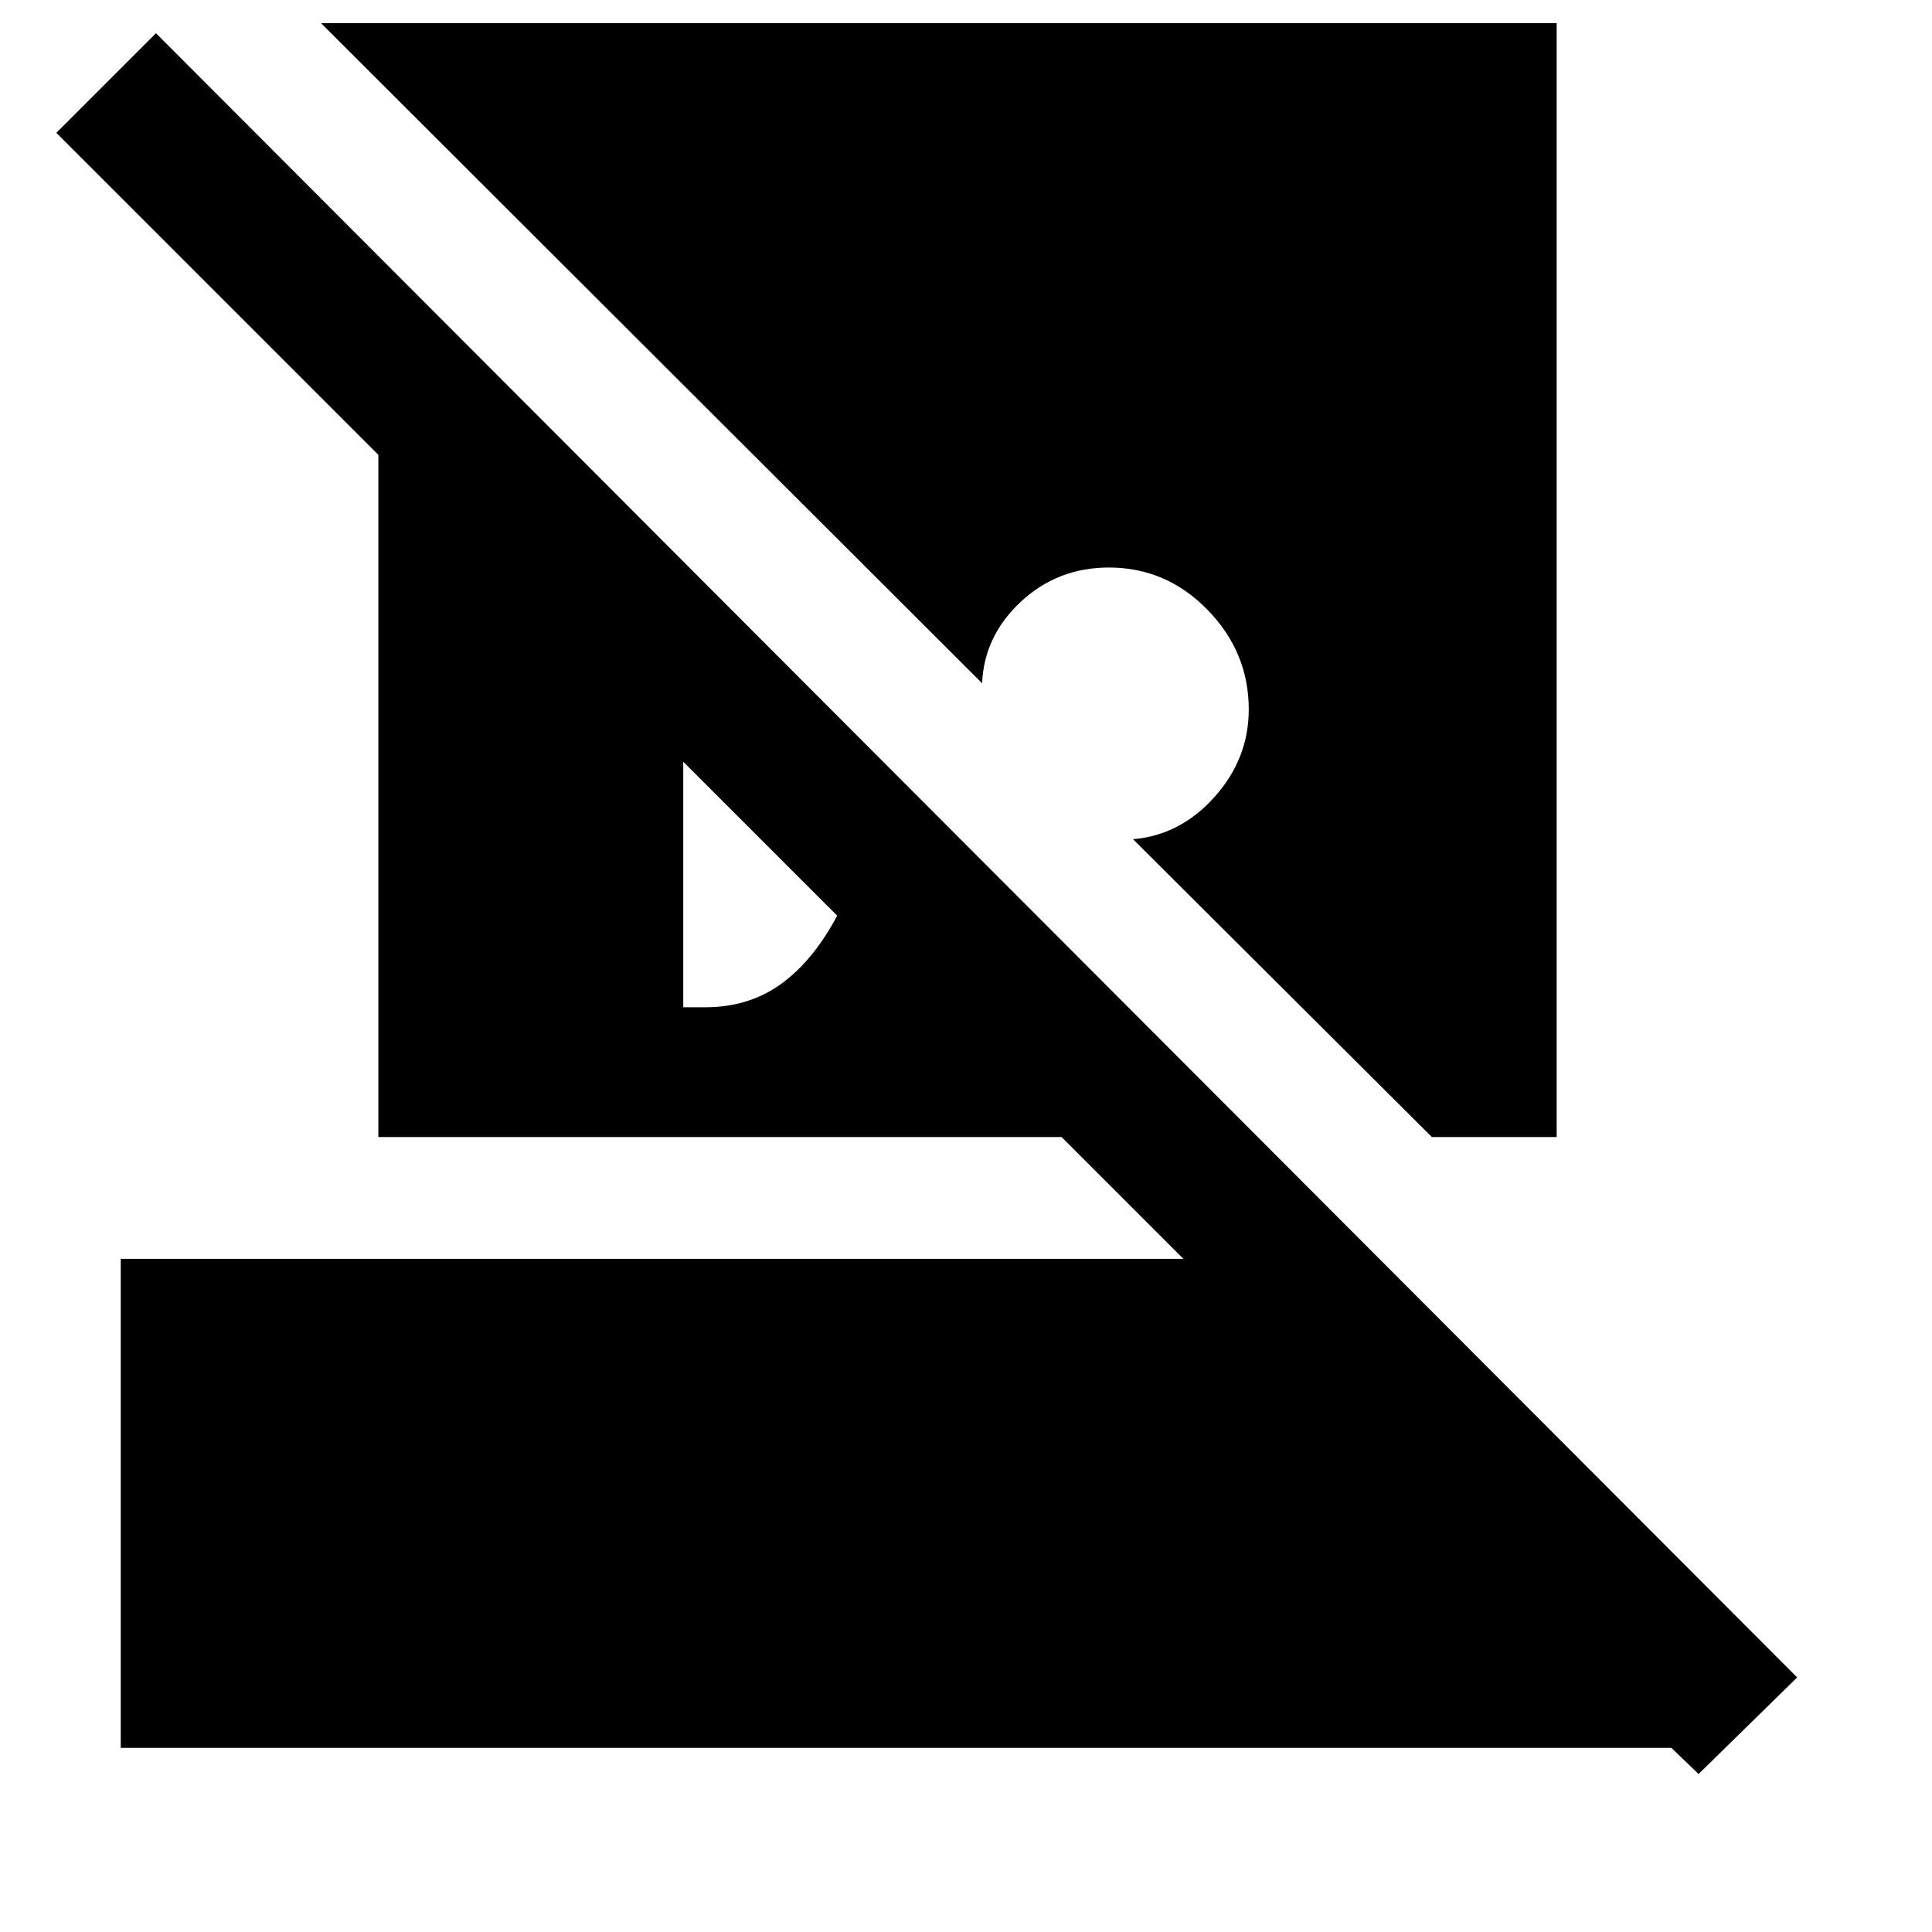 <svg xmlns="http://www.w3.org/2000/svg" height="48" viewBox="0 -960 960 960" width="48"><path d="m844-78.5-13.5-13H60v-243h528L527.5-395H188v-339L28-894l49.5-49.5 815.5 817-49 48Zm-70.5-870V-395h-62L563-543q23.5-2 40.5-21t17-43.5q0-28.5-20.5-49.5t-49-21q-25.5 0-43.75 17T488-620.5l-328.5-328h614Zm-434 489h11q21.5 0 37.5-11.5t28-34l-76.5-76.5v122Z"/></svg>